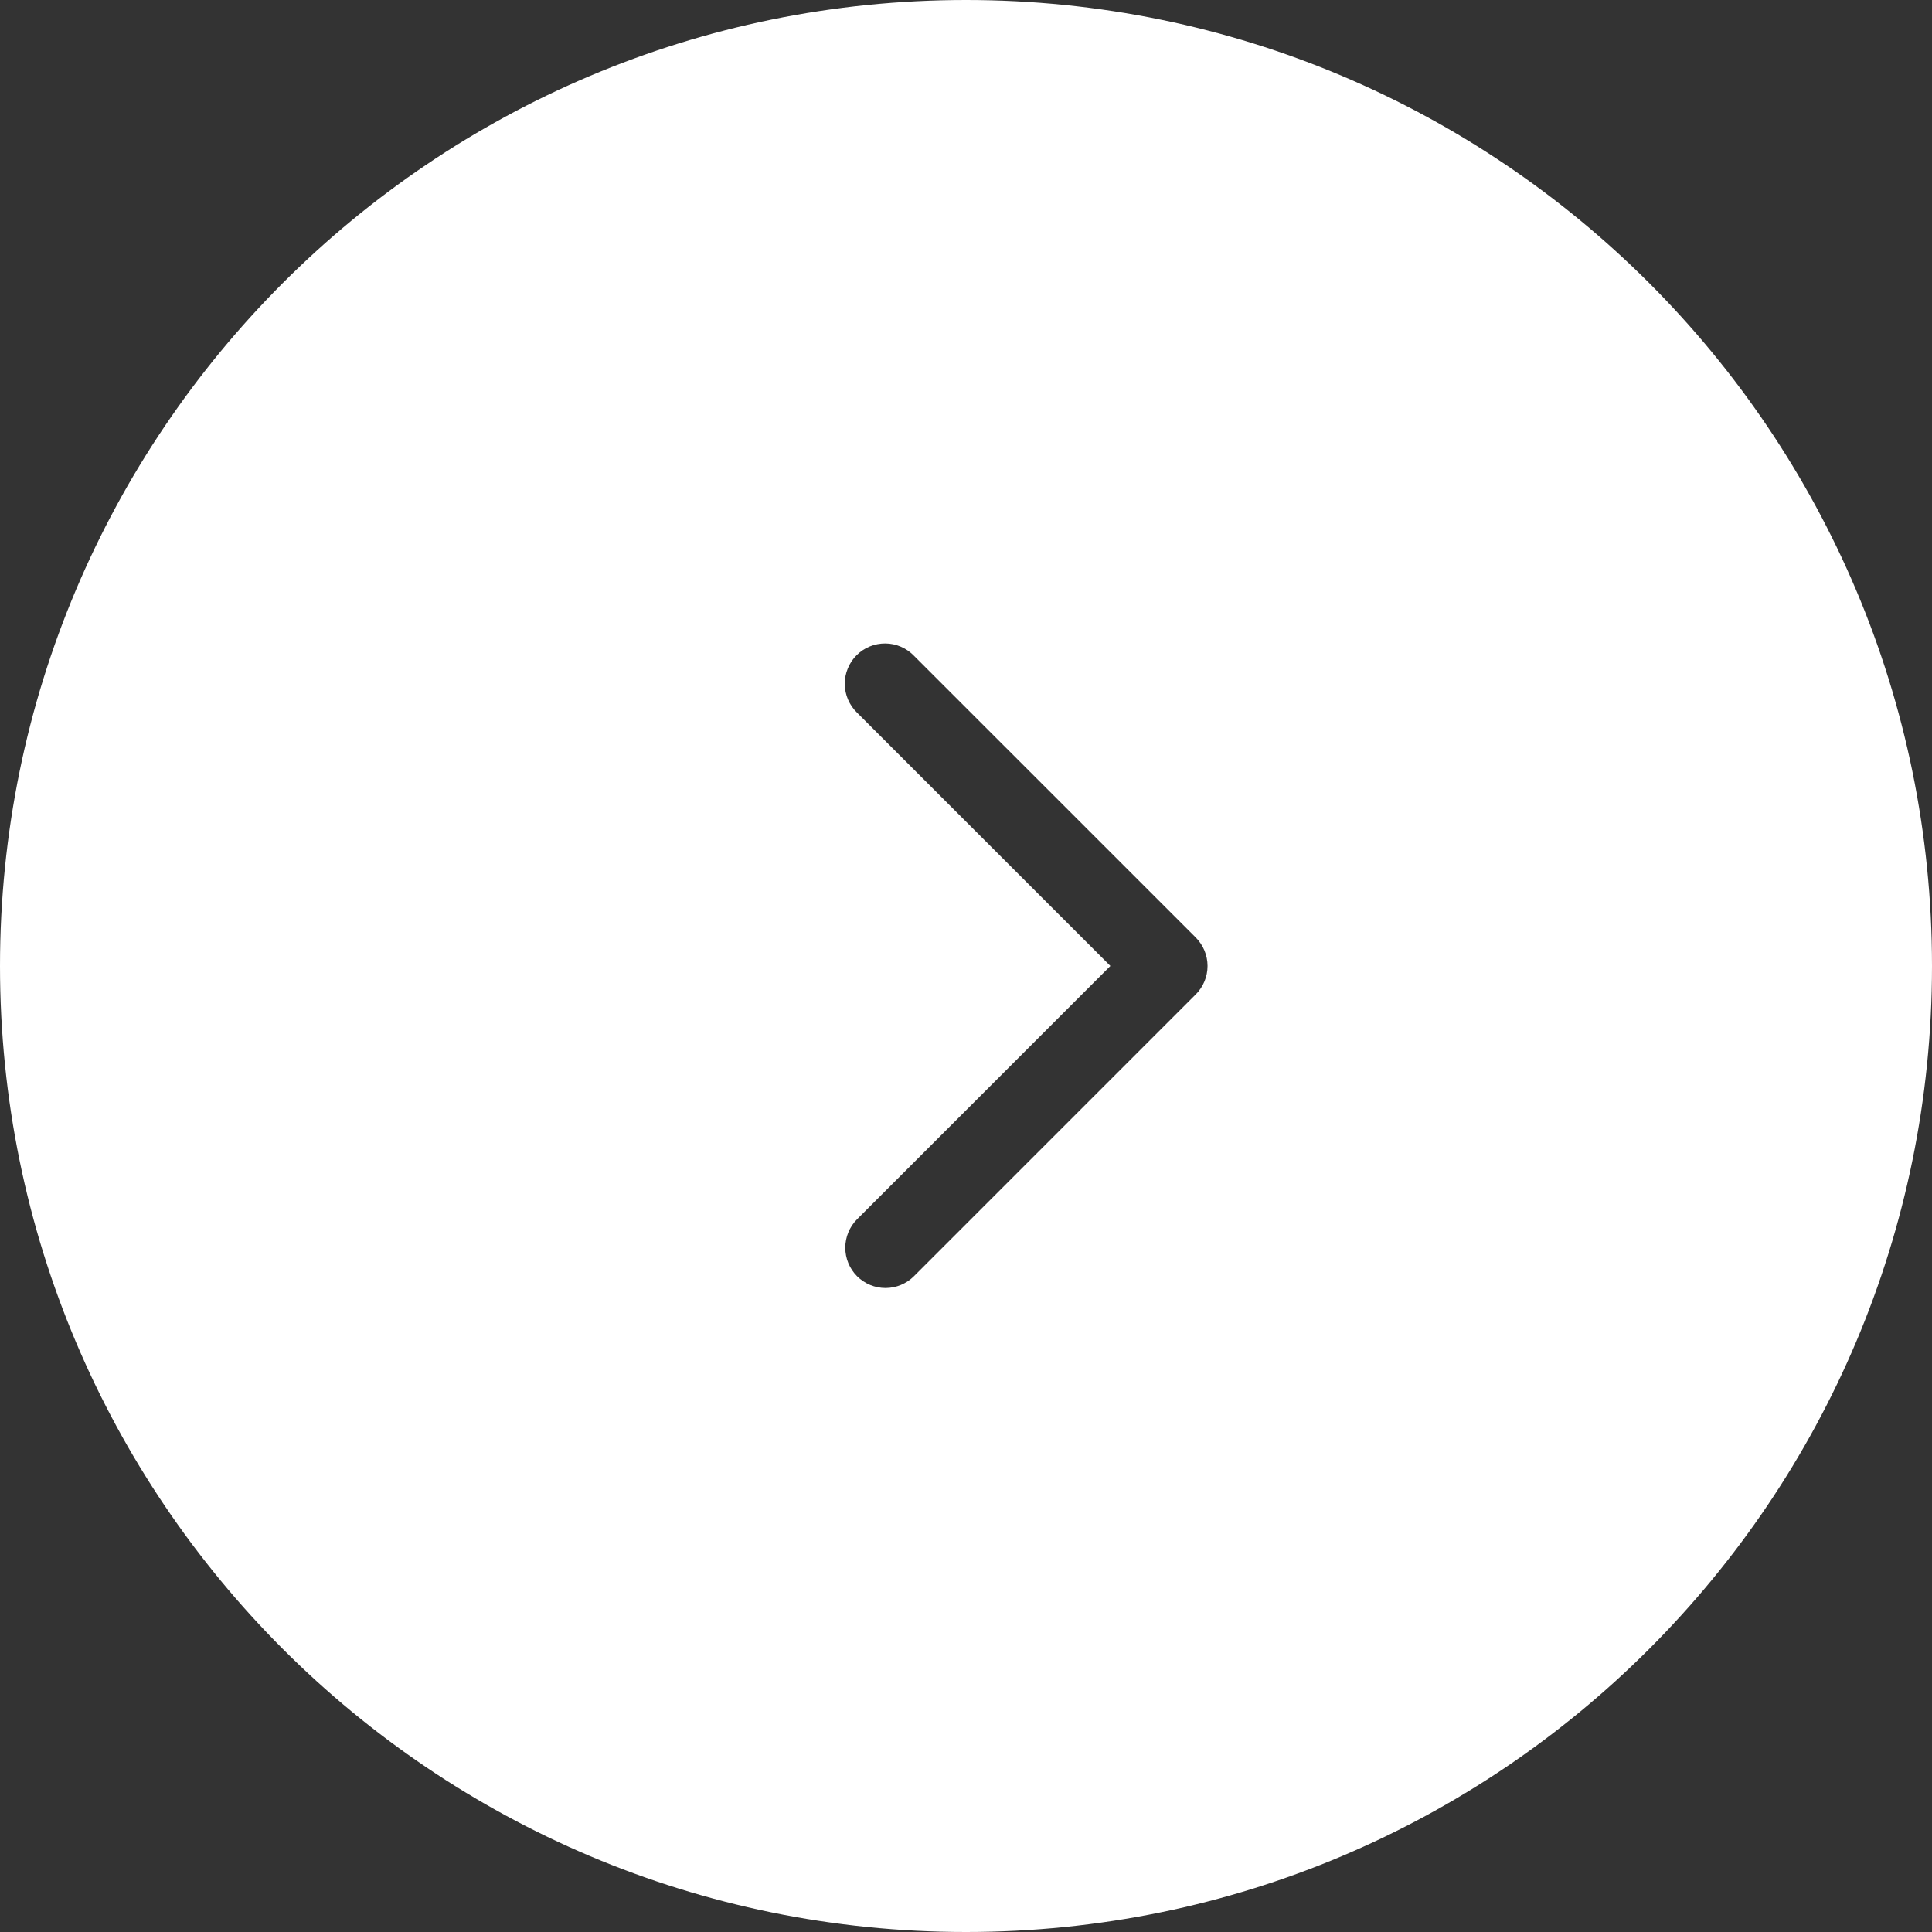 <svg width="48" height="48" viewBox="0 0 48 48" fill="none" xmlns="http://www.w3.org/2000/svg">
<rect x="0" y="0" width="48" height="48" fill="#333333" stroke="none"/>
<path fill-rule="evenodd" clip-rule="evenodd" d="M24 48C37.255 48 48 37.255 48 24C48 10.745 37.255 0 24 0C10.745 0 0 10.745 0 24C0 37.255 10.745 48 24 48ZM21.001 31C21.001 31.265 21.106 31.519 21.293 31.707C21.481 31.894 21.735 32 22 32C22.266 32 22.52 31.894 22.707 31.707L29.708 24.706C29.895 24.519 30.001 24.265 30.001 23.999C30.001 23.734 29.895 23.48 29.708 23.292L22.707 16.292C22.615 16.197 22.505 16.12 22.383 16.068C22.261 16.015 22.13 15.988 21.997 15.987C21.864 15.986 21.732 16.011 21.61 16.061C21.487 16.111 21.375 16.186 21.281 16.28C21.187 16.373 21.113 16.485 21.063 16.608C21.012 16.731 20.987 16.863 20.988 16.995C20.989 17.128 21.017 17.259 21.069 17.381C21.122 17.503 21.198 17.614 21.293 17.706L27.587 23.999L21.293 30.293C21.106 30.48 21.001 30.735 21.001 31Z" fill="white"/>
</svg>
